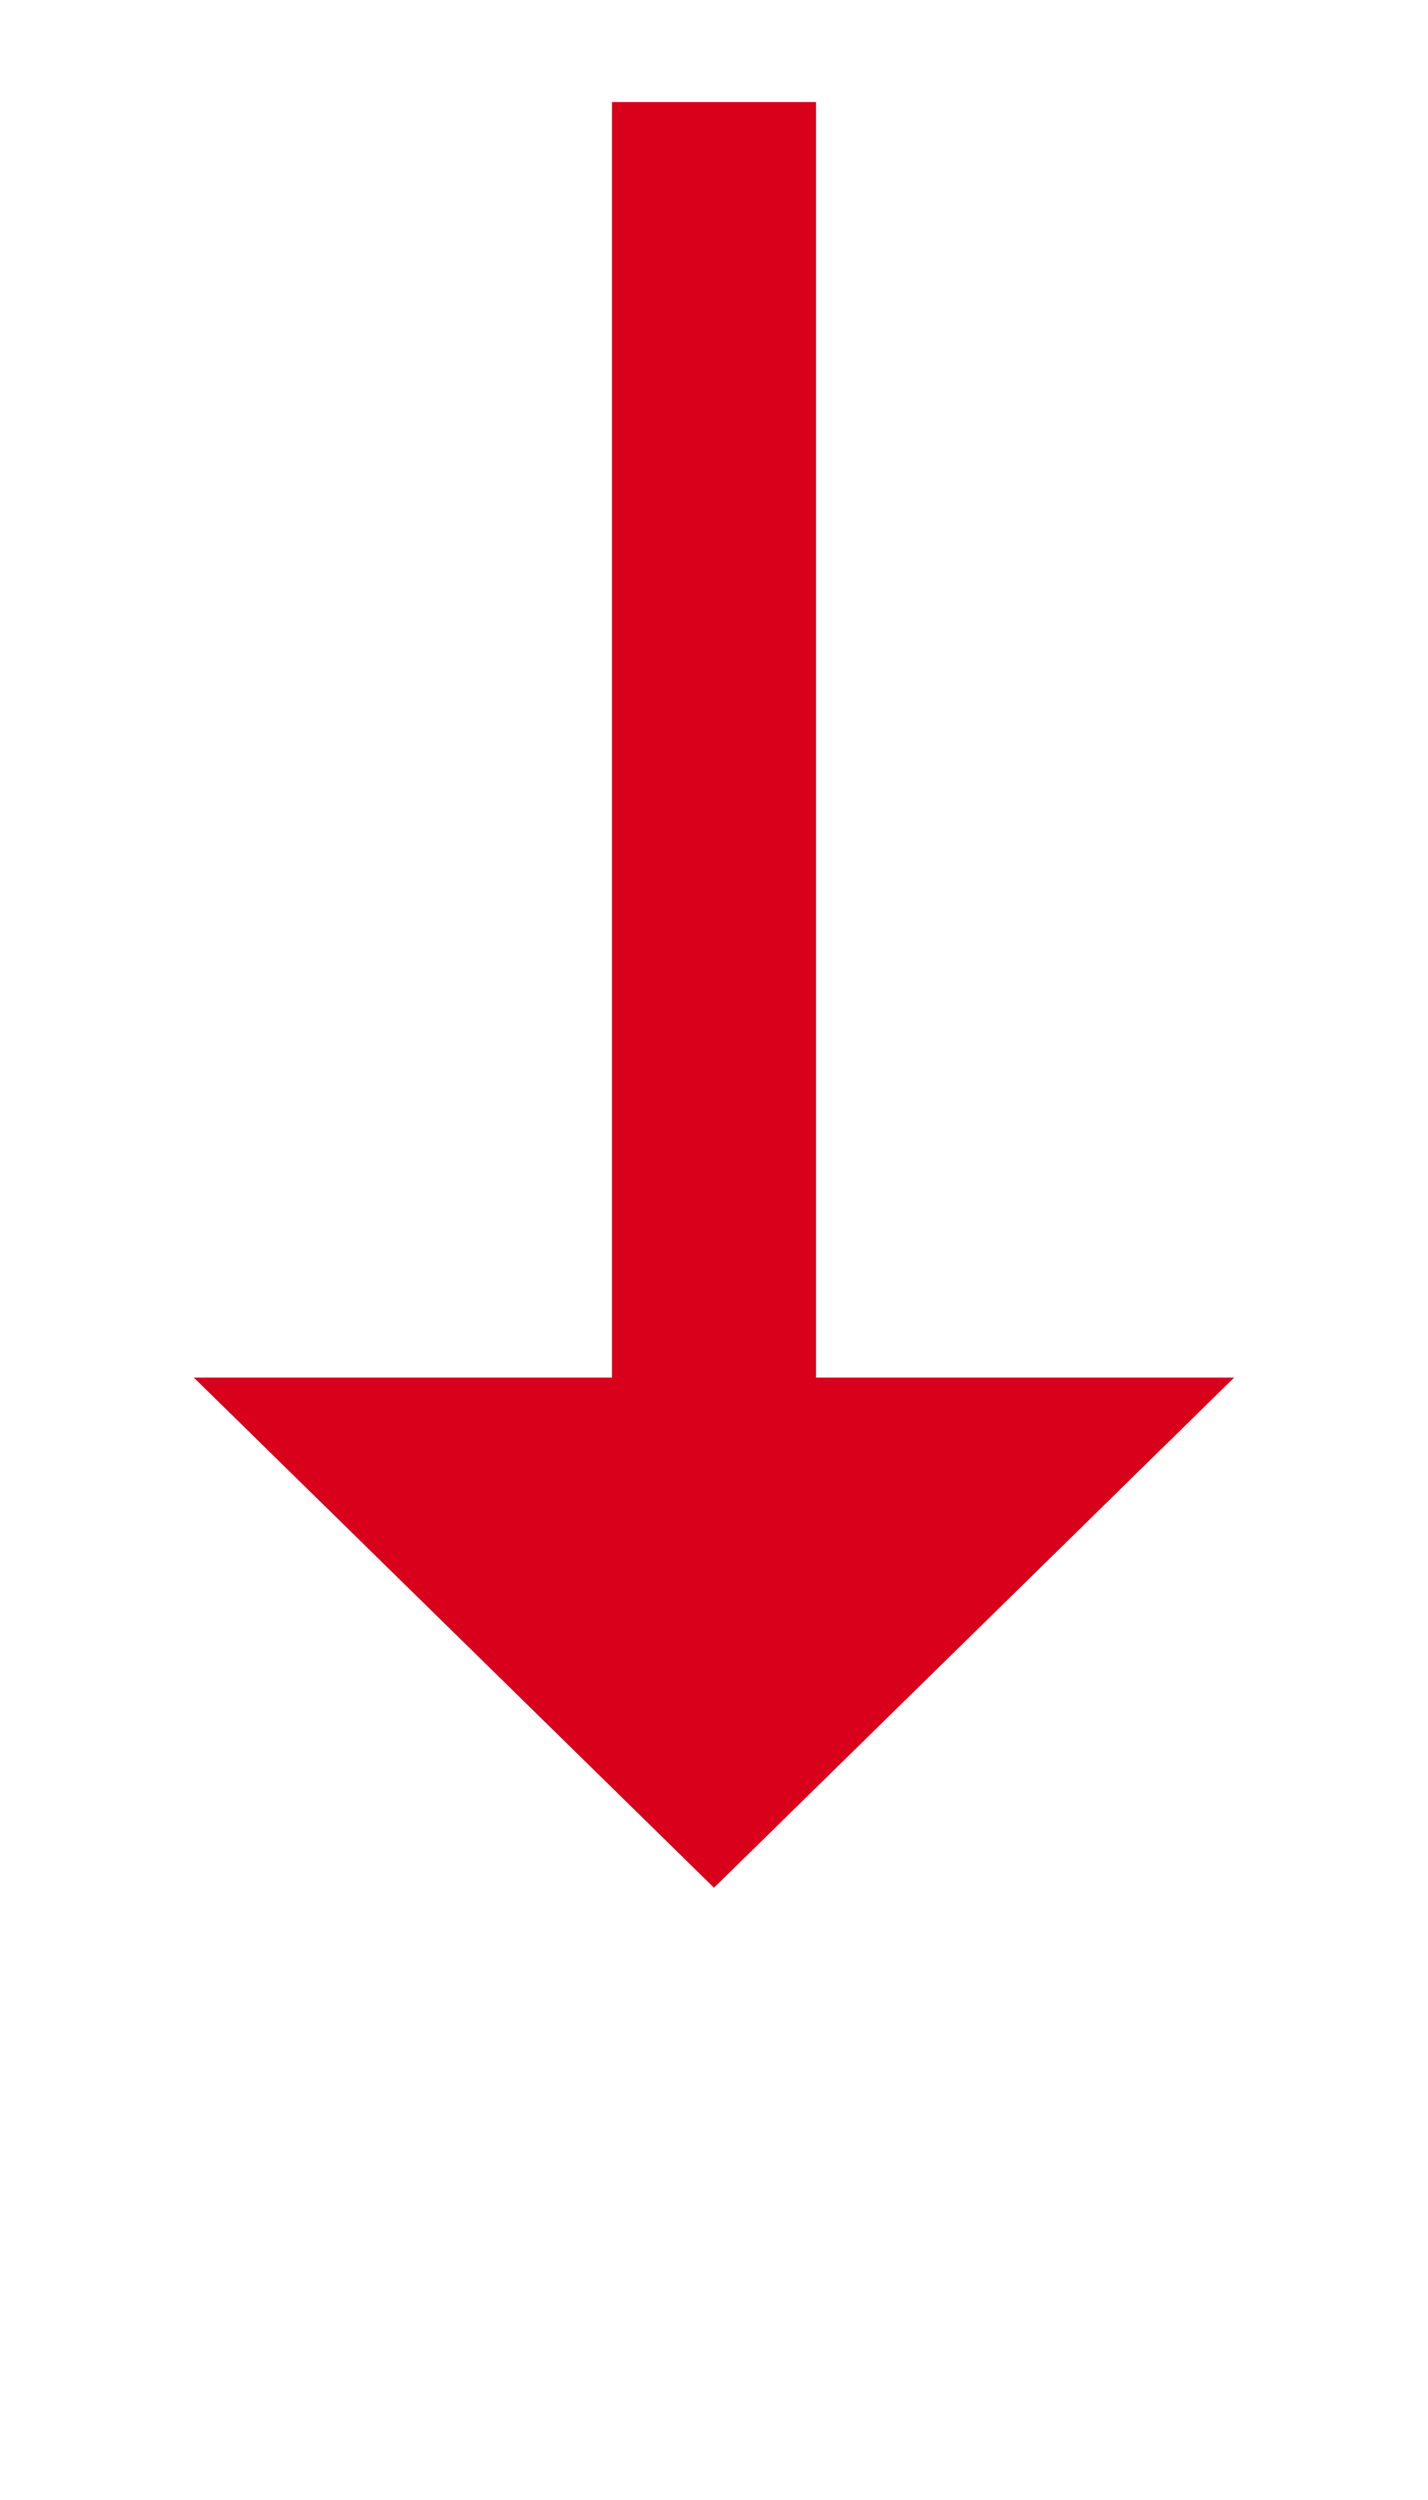 ﻿<?xml version="1.0" encoding="utf-8"?>
<svg version="1.1" xmlns:xlink="http://www.w3.org/1999/xlink" width="28px" height="49px" xmlns="http://www.w3.org/2000/svg">
  <g transform="matrix(1 0 0 1 -2301 -206 )">
    <path d="M 2304.8 233  L 2315 243  L 2325.2 233  L 2304.8 233  Z " fill-rule="nonzero" fill="#d9001b" stroke="none" />
    <path d="M 2315 208  L 2315 235  " stroke-width="4" stroke="#d9001b" fill="none" />
  </g>
</svg>